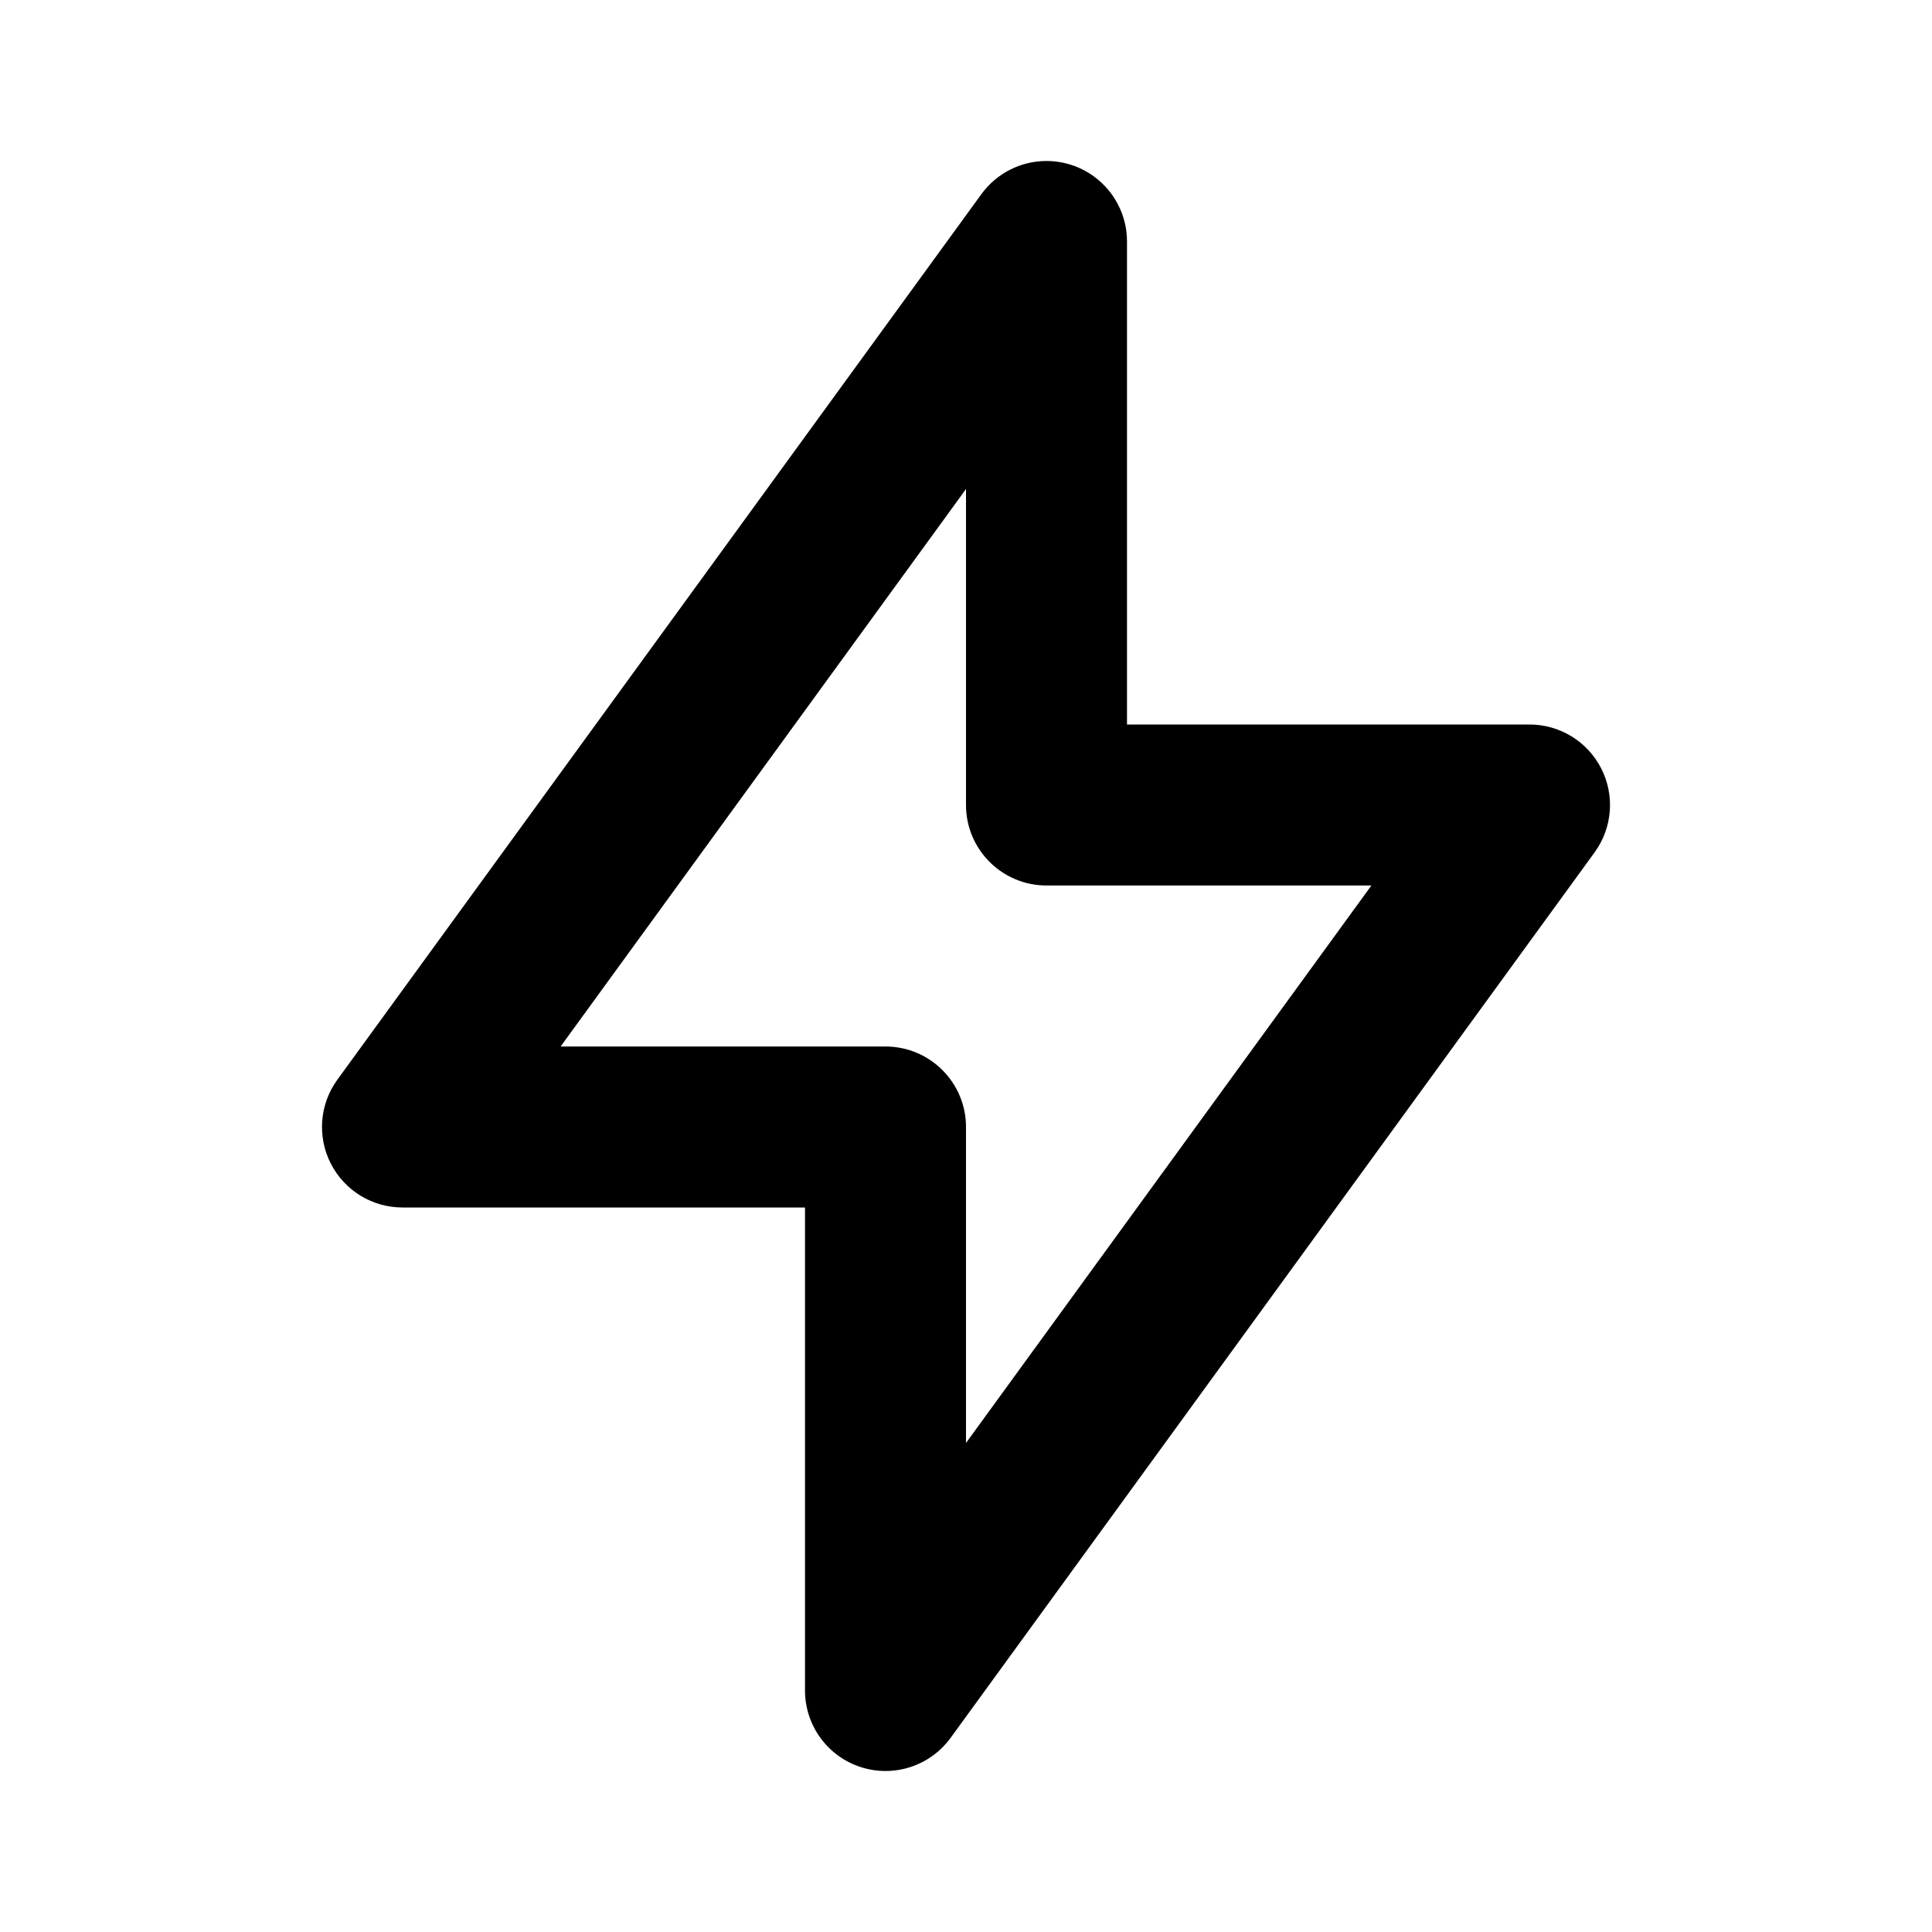 <?xml version="1.0" encoding="UTF-8" standalone="no"?>
<!DOCTYPE svg PUBLIC "-//W3C//DTD SVG 1.1//EN" "http://www.w3.org/Graphics/SVG/1.1/DTD/svg11.dtd">
<svg width="100%" height="100%" viewBox="0 0 96 96" version="1.1" xmlns="http://www.w3.org/2000/svg" xmlns:xlink="http://www.w3.org/1999/xlink" xml:space="preserve" xmlns:serif="http://www.serif.com/" style="fill-rule:evenodd;clip-rule:evenodd;stroke-linejoin:round;stroke-miterlimit:2;">
    <g transform="matrix(4,0,0,4,3.22981e-05,-0)">
        <path d="M4.191,13.412C4.191,13.412 12.191,2.412 12.191,2.412C12.287,2.28 12.41,2.178 12.546,2.109C12.682,2.039 12.837,2 13,2C13.212,2 13.417,2.067 13.588,2.191C13.72,2.287 13.822,2.41 13.891,2.546C13.961,2.682 14,2.837 14,3C14,3 14,3.001 14,3.002C14,3.127 14,9 14,9L19,9C19.376,9 19.72,9.211 19.891,9.546C20.062,9.881 20.03,10.284 19.809,10.588L11.809,21.588C11.554,21.938 11.103,22.085 10.691,21.951C10.279,21.817 10,21.433 10,21C10,21 10,15 10,15L5,15C4.624,15 4.28,14.789 4.109,14.454C3.938,14.119 3.97,13.716 4.191,13.412ZM12,6.075C9.972,8.864 6.964,13 6.964,13L11,13C11.552,13 12,13.448 12,14L12,17.925C12,17.925 17.036,11 17.036,11L13,11C12.448,11 12,10.552 12,10L12,6.075Z"/>
    </g>
</svg>
